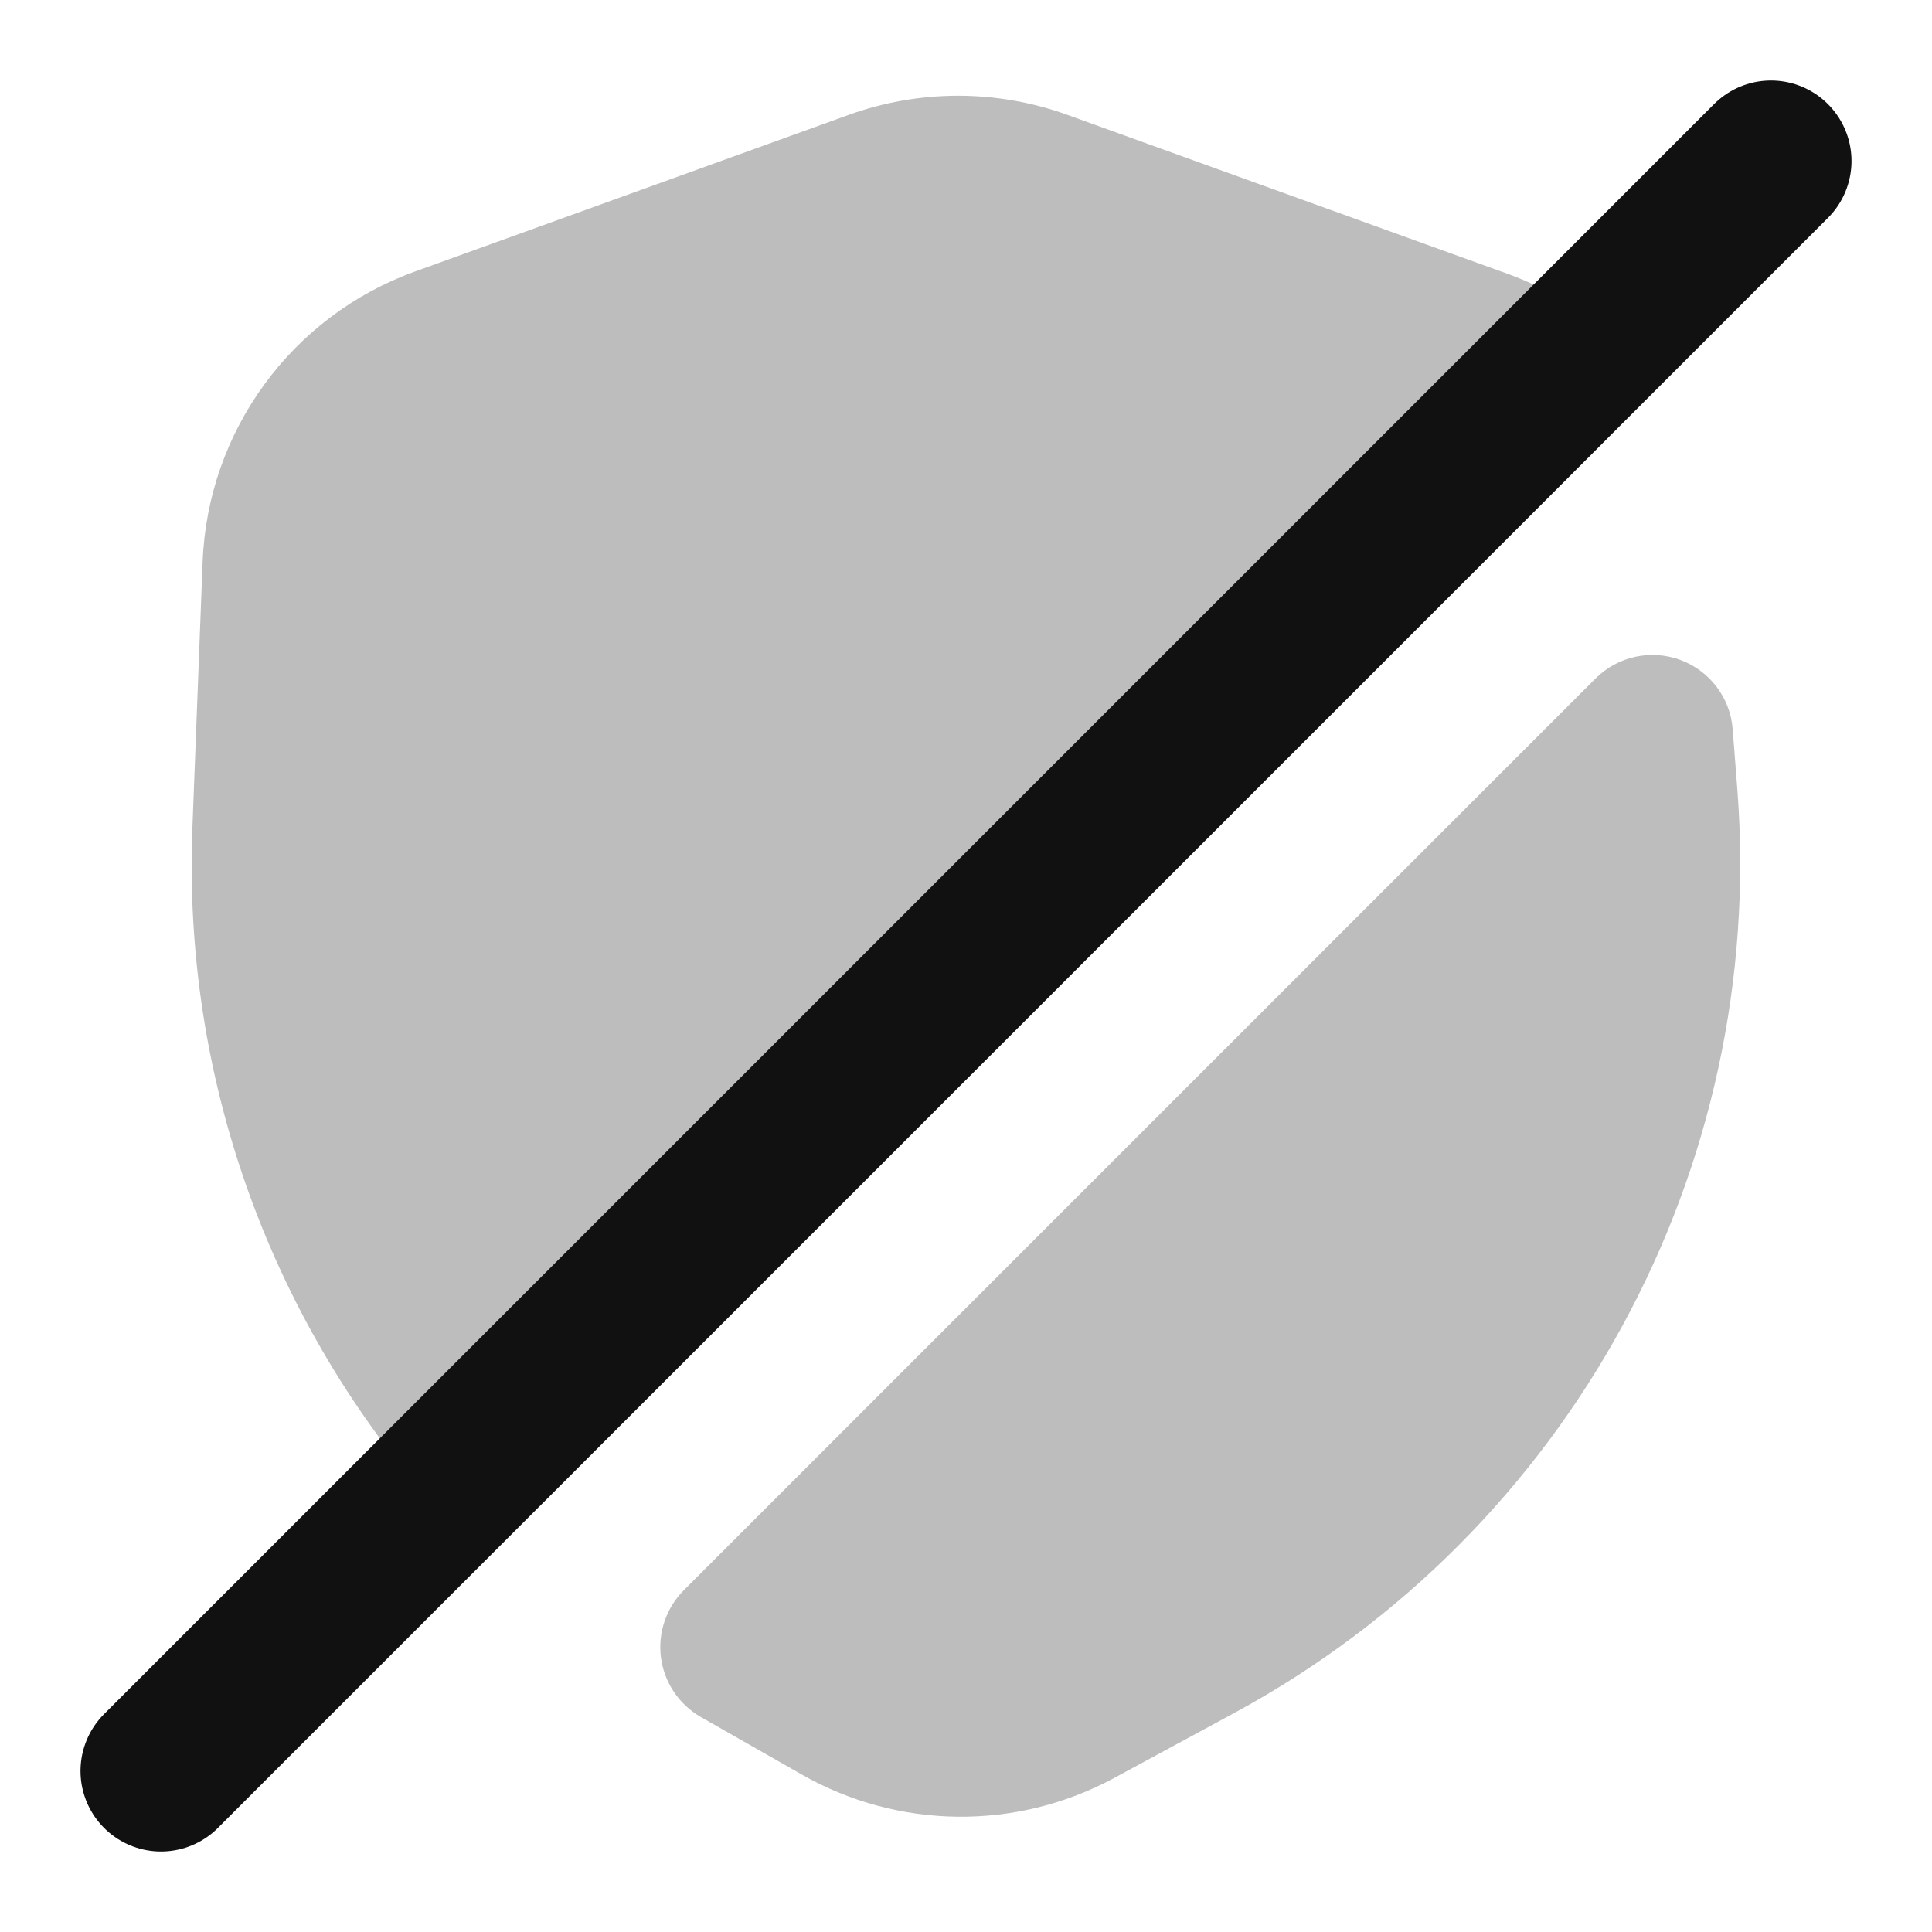 <svg width="24" height="24" viewBox="0 0 24 24" fill="none" xmlns="http://www.w3.org/2000/svg">
<g opacity="0.28">
<path d="M13.26 1.427C12.382 1.11 11.421 1.11 10.543 1.427L5.155 3.373C3.623 3.926 2.58 5.354 2.517 6.981L2.39 10.29C2.271 13.377 3.345 16.333 5.3 18.596C5.482 18.807 5.743 18.932 6.02 18.942C6.298 18.952 6.568 18.846 6.764 18.65L19.913 5.5C20.116 5.297 20.222 5.017 20.204 4.731C20.186 4.444 20.046 4.179 19.82 4.003C19.494 3.75 19.126 3.546 18.726 3.401L13.26 1.427Z" fill="#111111"/>
<path d="M21.524 9.059C21.495 8.67 21.241 8.334 20.874 8.198C20.508 8.063 20.096 8.153 19.82 8.429L8.495 19.754C8.275 19.974 8.17 20.285 8.211 20.594C8.253 20.903 8.436 21.175 8.707 21.33L9.958 22.043C11.159 22.728 12.628 22.744 13.844 22.085L15.333 21.279C19.497 19.023 21.945 14.529 21.582 9.807L21.524 9.059Z" fill="#111111"/>
</g>
<path d="M22 2L2 22" stroke="#111111" stroke-width="2" stroke-linecap="round" stroke-linejoin="round"/>
</svg>
